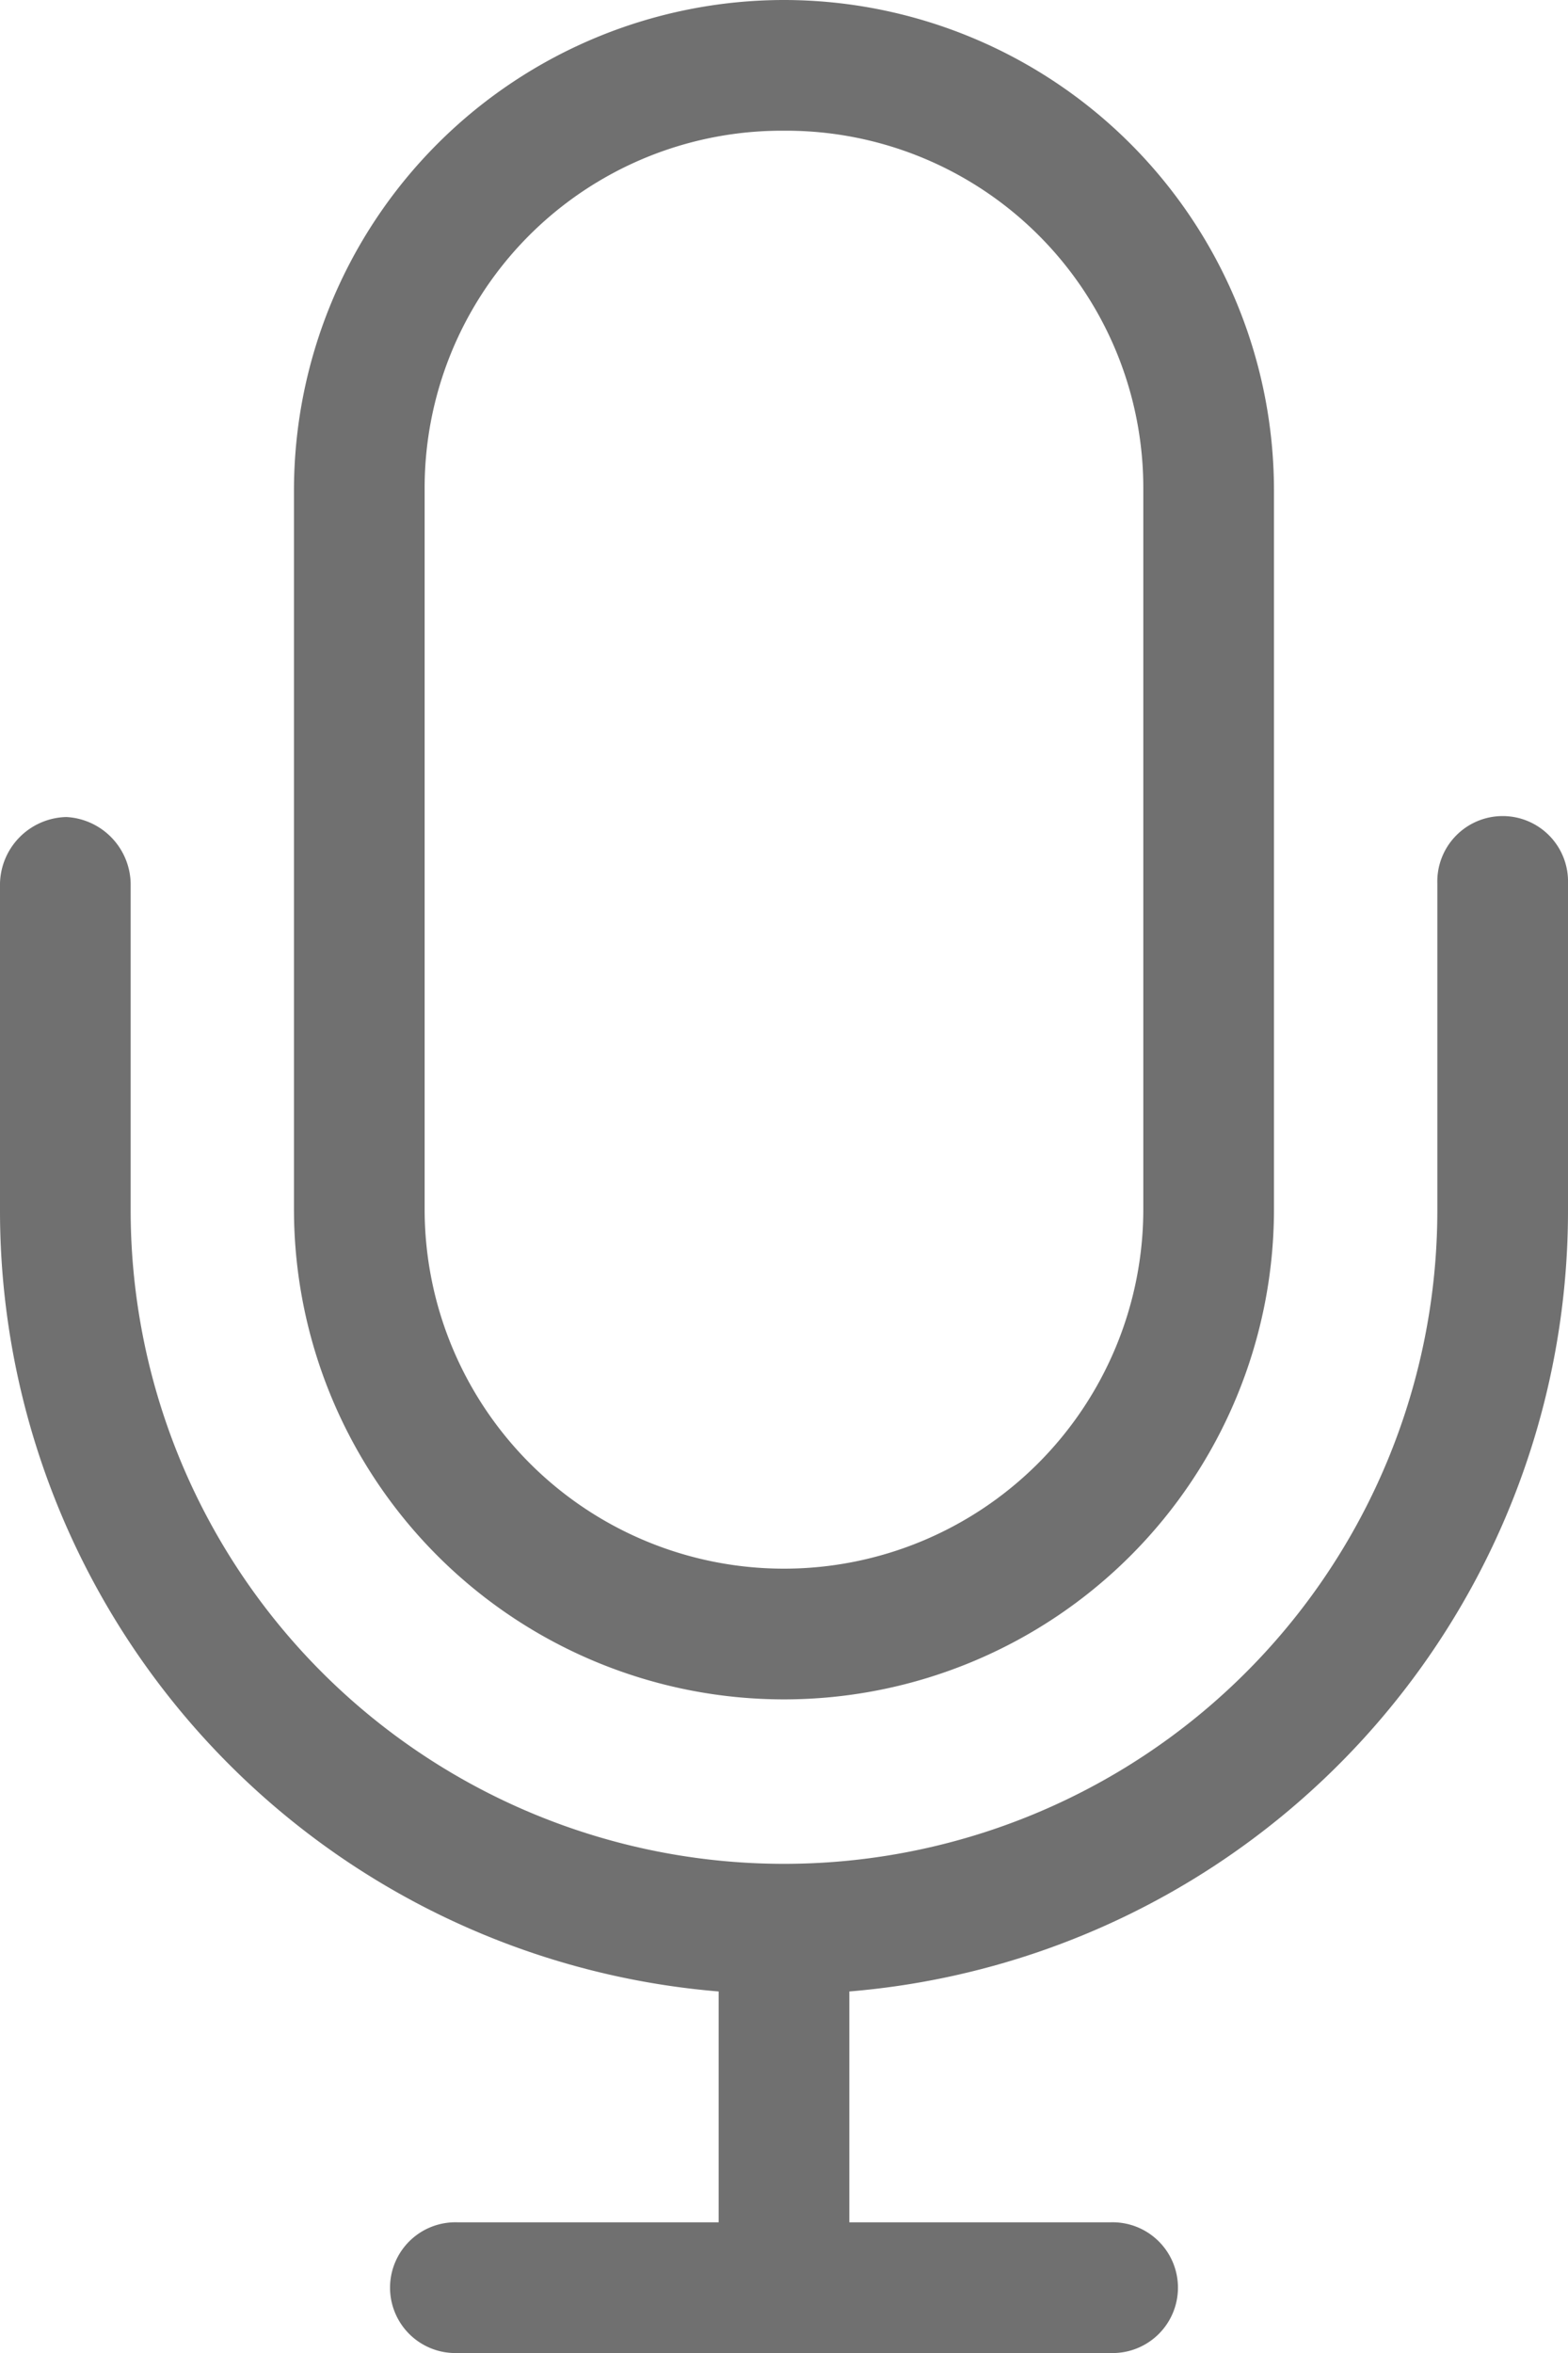 <svg xmlns="http://www.w3.org/2000/svg" width="27.181" height="40.772" viewBox="0 0 27.181 40.772"><g id="noun_recording_1614610" transform="translate(196.384 -984.924)"><g id="Group_23" data-name="Group 23" transform="translate(-222.384 18.562)"><path id="Path_11" data-name="Path 11" d="M39.59,966.362a8.5,8.5,0,0,0-8.494,8.494v12.458a8.494,8.494,0,1,0,16.988,0V974.856A8.5,8.5,0,0,0,39.59,966.362Zm0,2.265a6.191,6.191,0,0,1,6.229,6.229v12.458a6.229,6.229,0,1,1-12.458,0V974.856A6.191,6.191,0,0,1,39.59,968.627ZM27.15,980.519a1.178,1.178,0,0,0-1.15,1.15v5.663a13.574,13.574,0,0,0,12.458,13.537v4h-4.53a1.133,1.133,0,1,0,0,2.265H45.253a1.133,1.133,0,1,0,0-2.265h-4.53v-4a13.574,13.574,0,0,0,12.458-13.537v-5.663a1.133,1.133,0,1,0-2.265,0v5.663a11.325,11.325,0,0,1-22.651,0v-5.663a1.177,1.177,0,0,0-1.115-1.15Z" fill="#707070"/></g></g></svg>